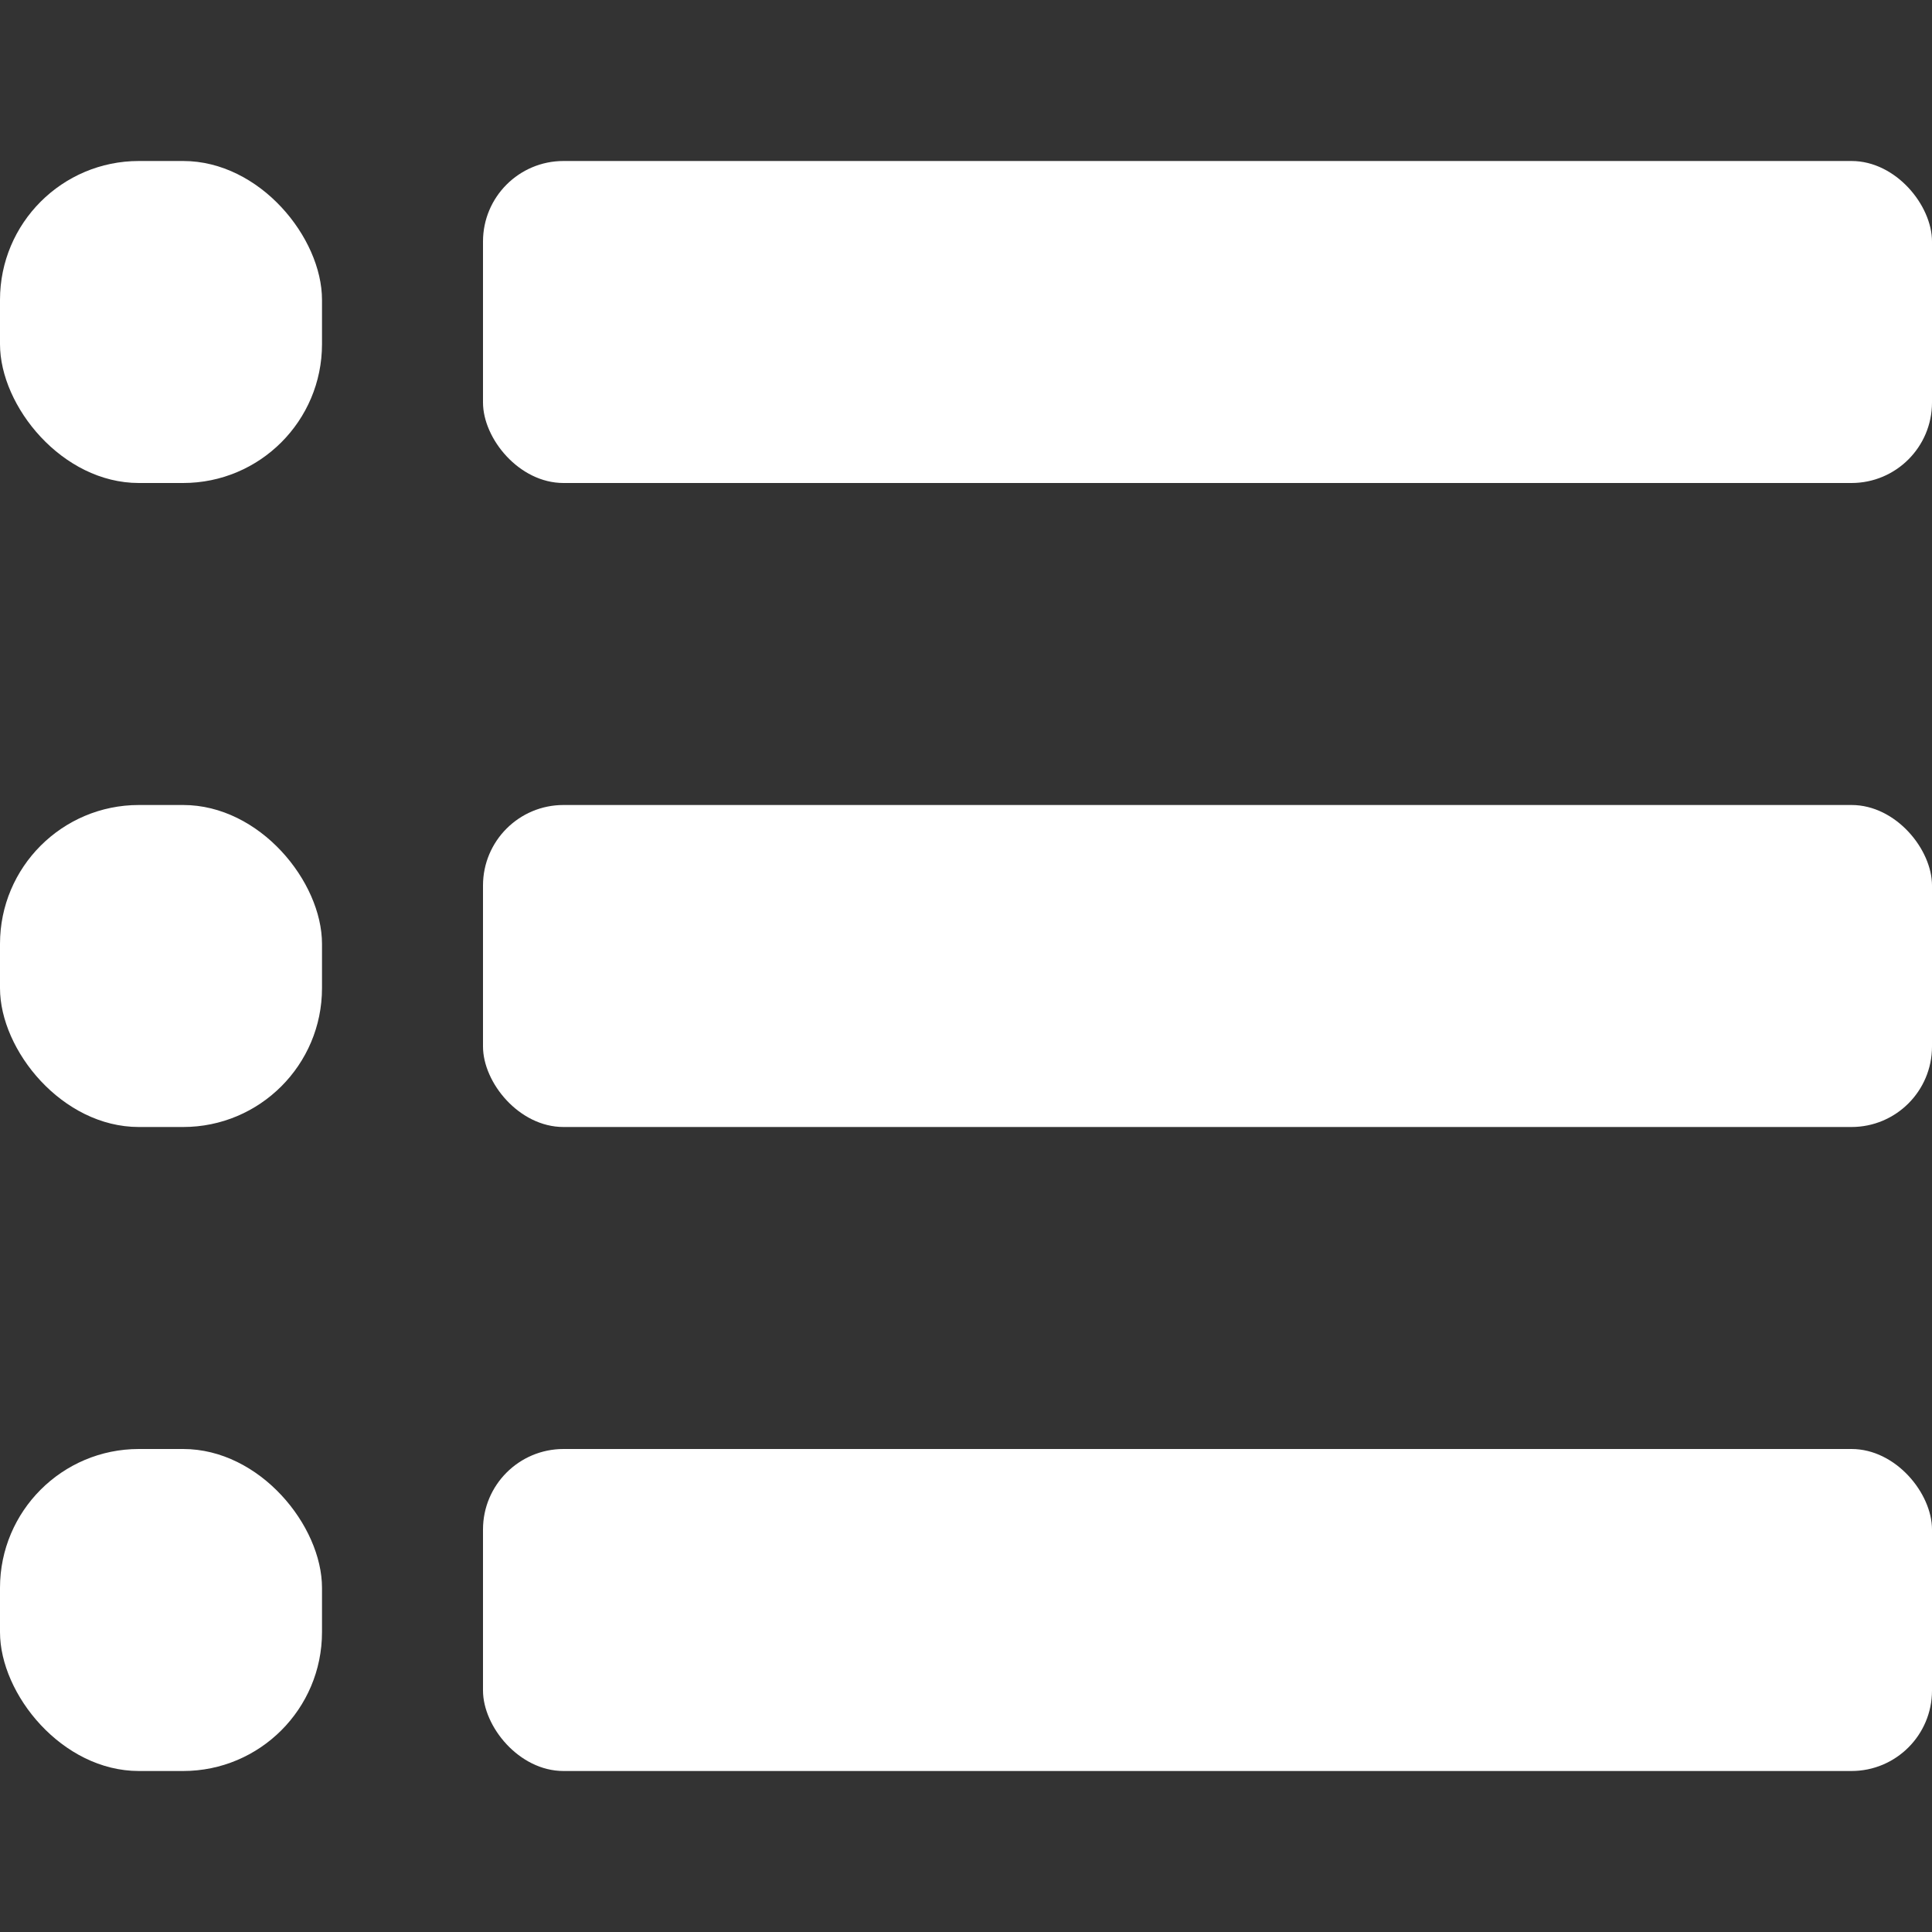 <svg id="fill" xmlns="http://www.w3.org/2000/svg" viewBox="0 0 48 48"><rect x="0" y="0" width="48" height="48" fill="#333333" stroke="none"/><title>Filled_</title><rect style="fill:white;" x="12" y="20" width="36" height="8" rx="2" ry="2"/><rect style="fill:white;" x="12" y="4" width="36" height="8" rx="2" ry="2"/><rect style="fill:white;" x="12" y="36" width="36" height="8" rx="2" ry="2"/><rect style="fill:white;" y="4" width="8" height="8" rx="3.45" ry="3.45"/><rect style="fill:white;" y="20" width="8" height="8" rx="3.45" ry="3.45"/><rect style="fill:white;" y="36" width="8" height="8" rx="3.45" ry="3.45"/></svg>